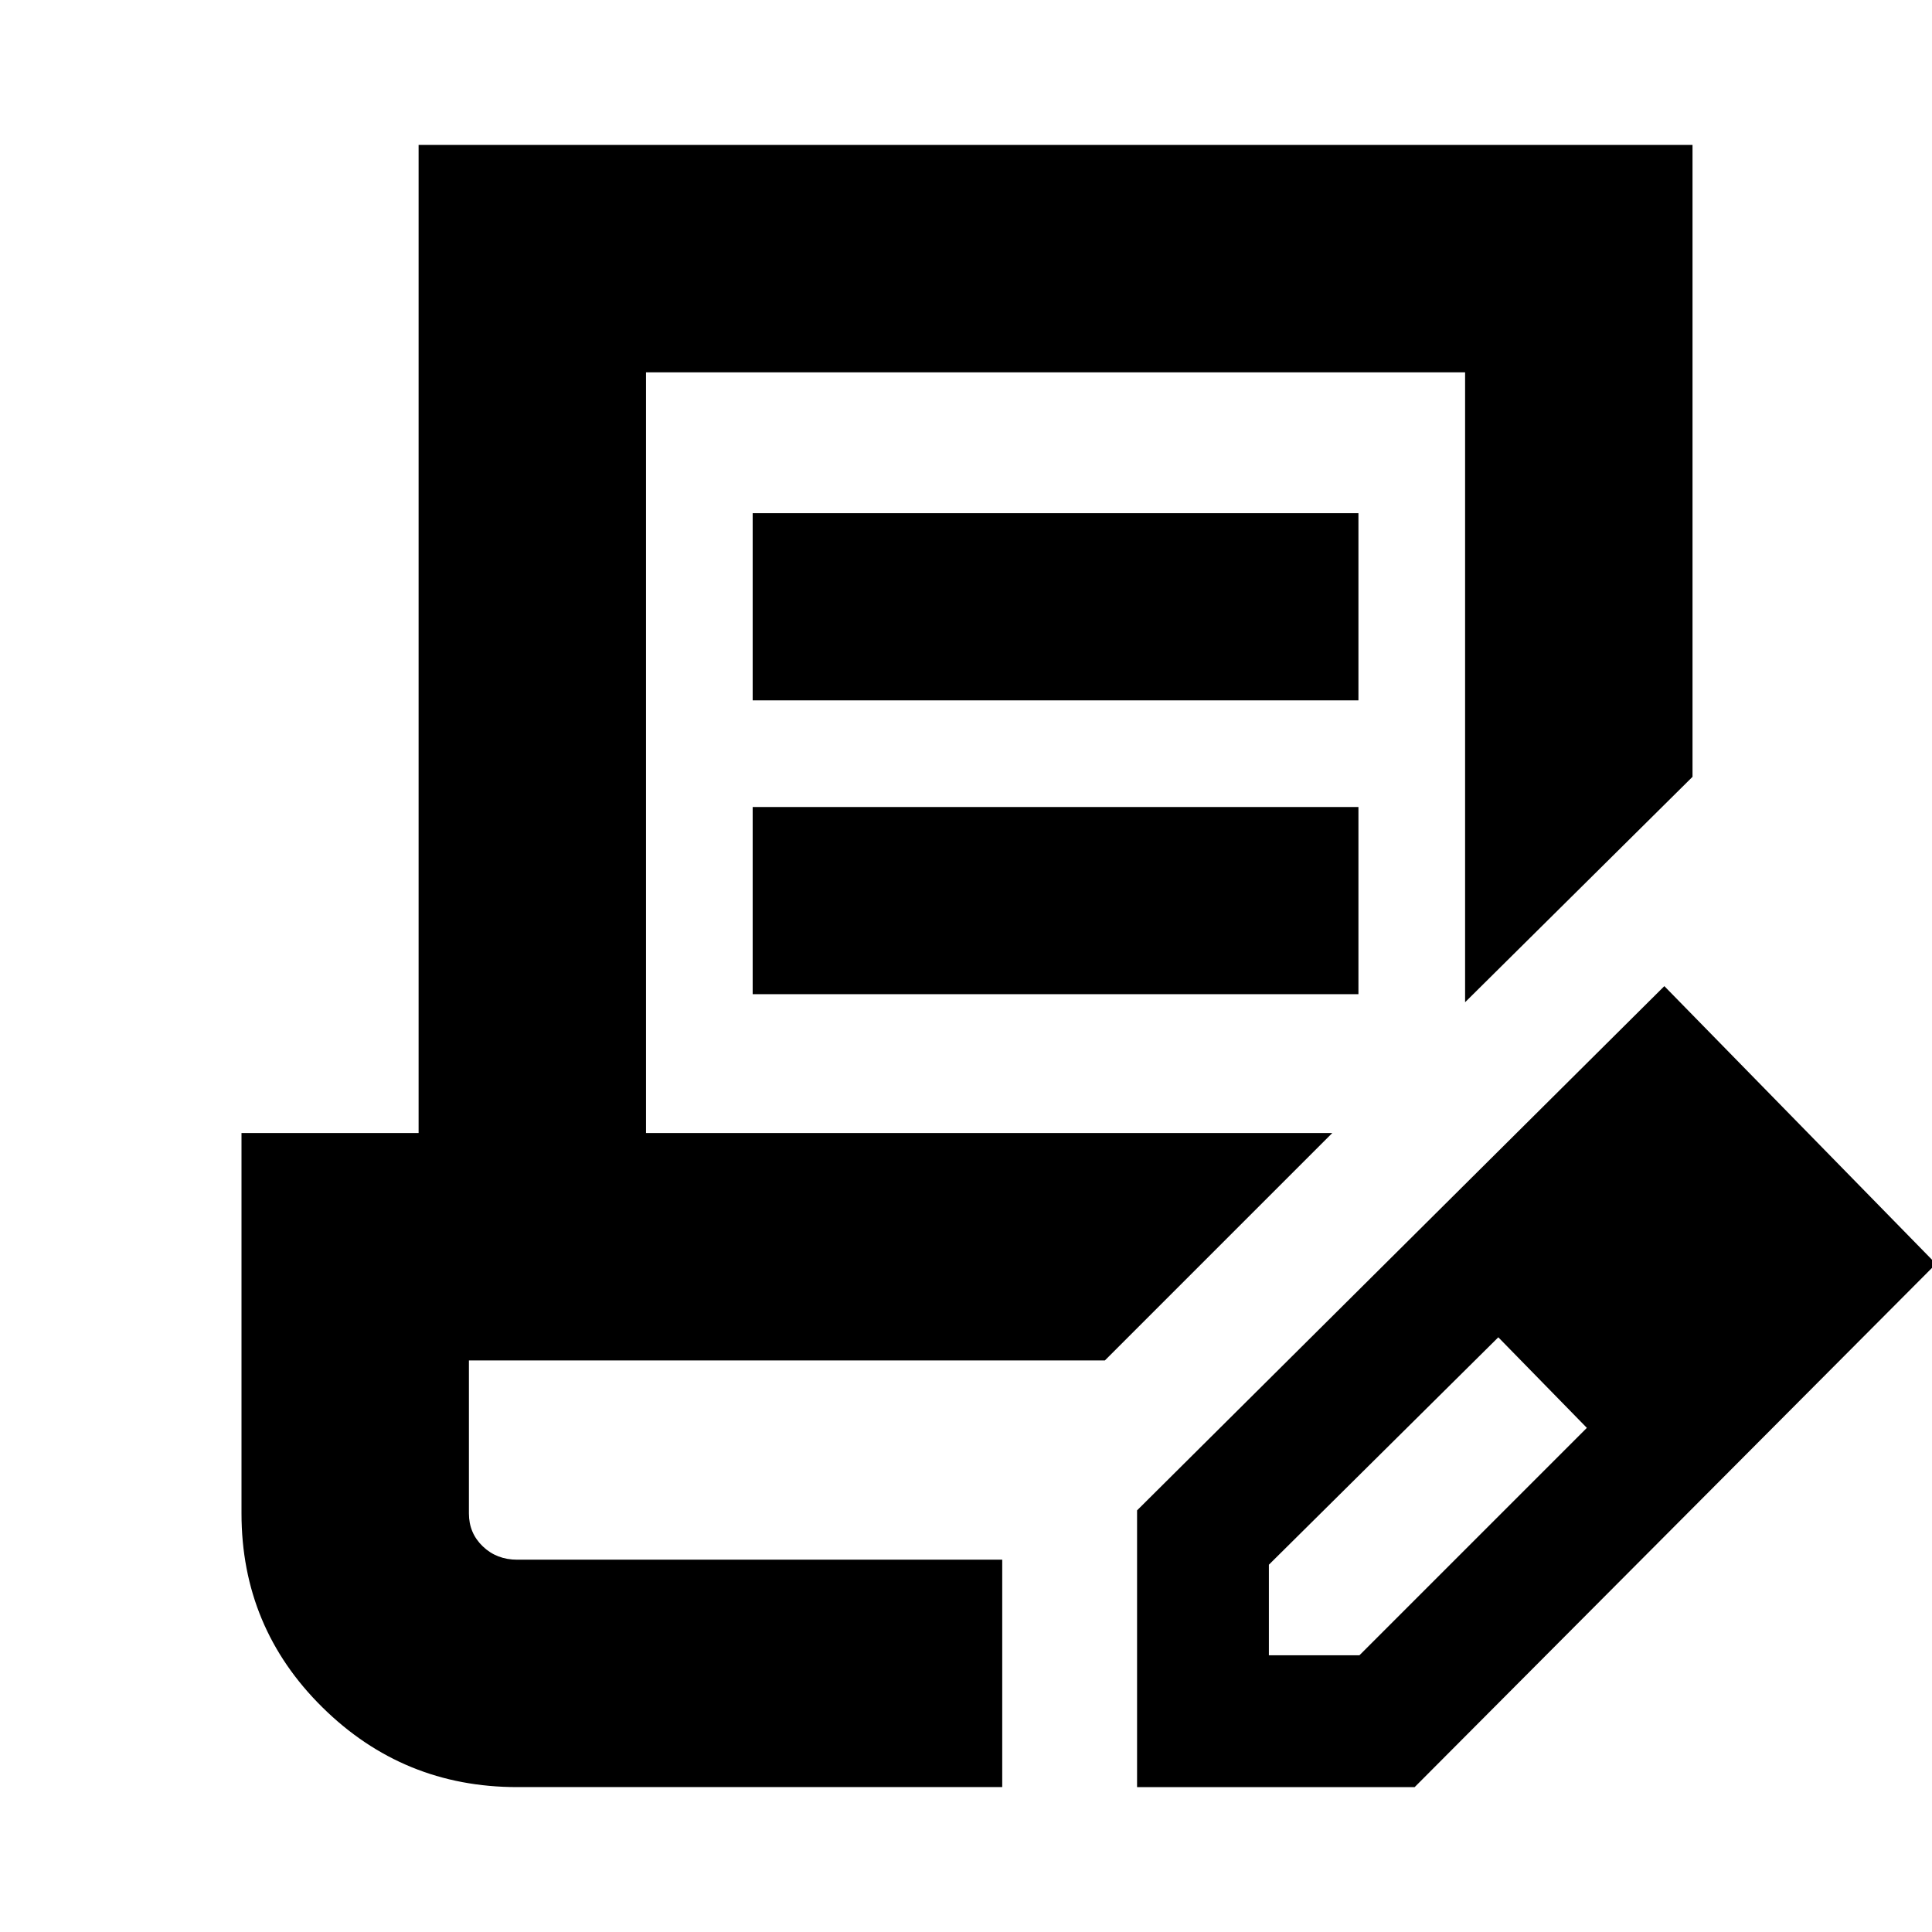 <svg xmlns="http://www.w3.org/2000/svg" height="20" viewBox="0 -960 960 960" width="20"><path d="M374-612v-93h301v93H374Zm0 146v-93h301v93H374Zm124 281H233h265Zm0 113H257q-56.67 0-96.83-39.67Q120-151.33 120-208v-189h88v-491h633v314L728-462v-313H321v378h341L549-284H233v76q0 9.77 6.9 16.39Q246.8-185 257-185h241v113Zm67 0v-137.5L827-470l135 138L702.94-72H565Zm305.5-260.5-45-45 45 45Zm-240 195h45l113-113-22-23-22-22-114 113v45Zm136-136-22-22 44 45-22-23Z"/></svg>